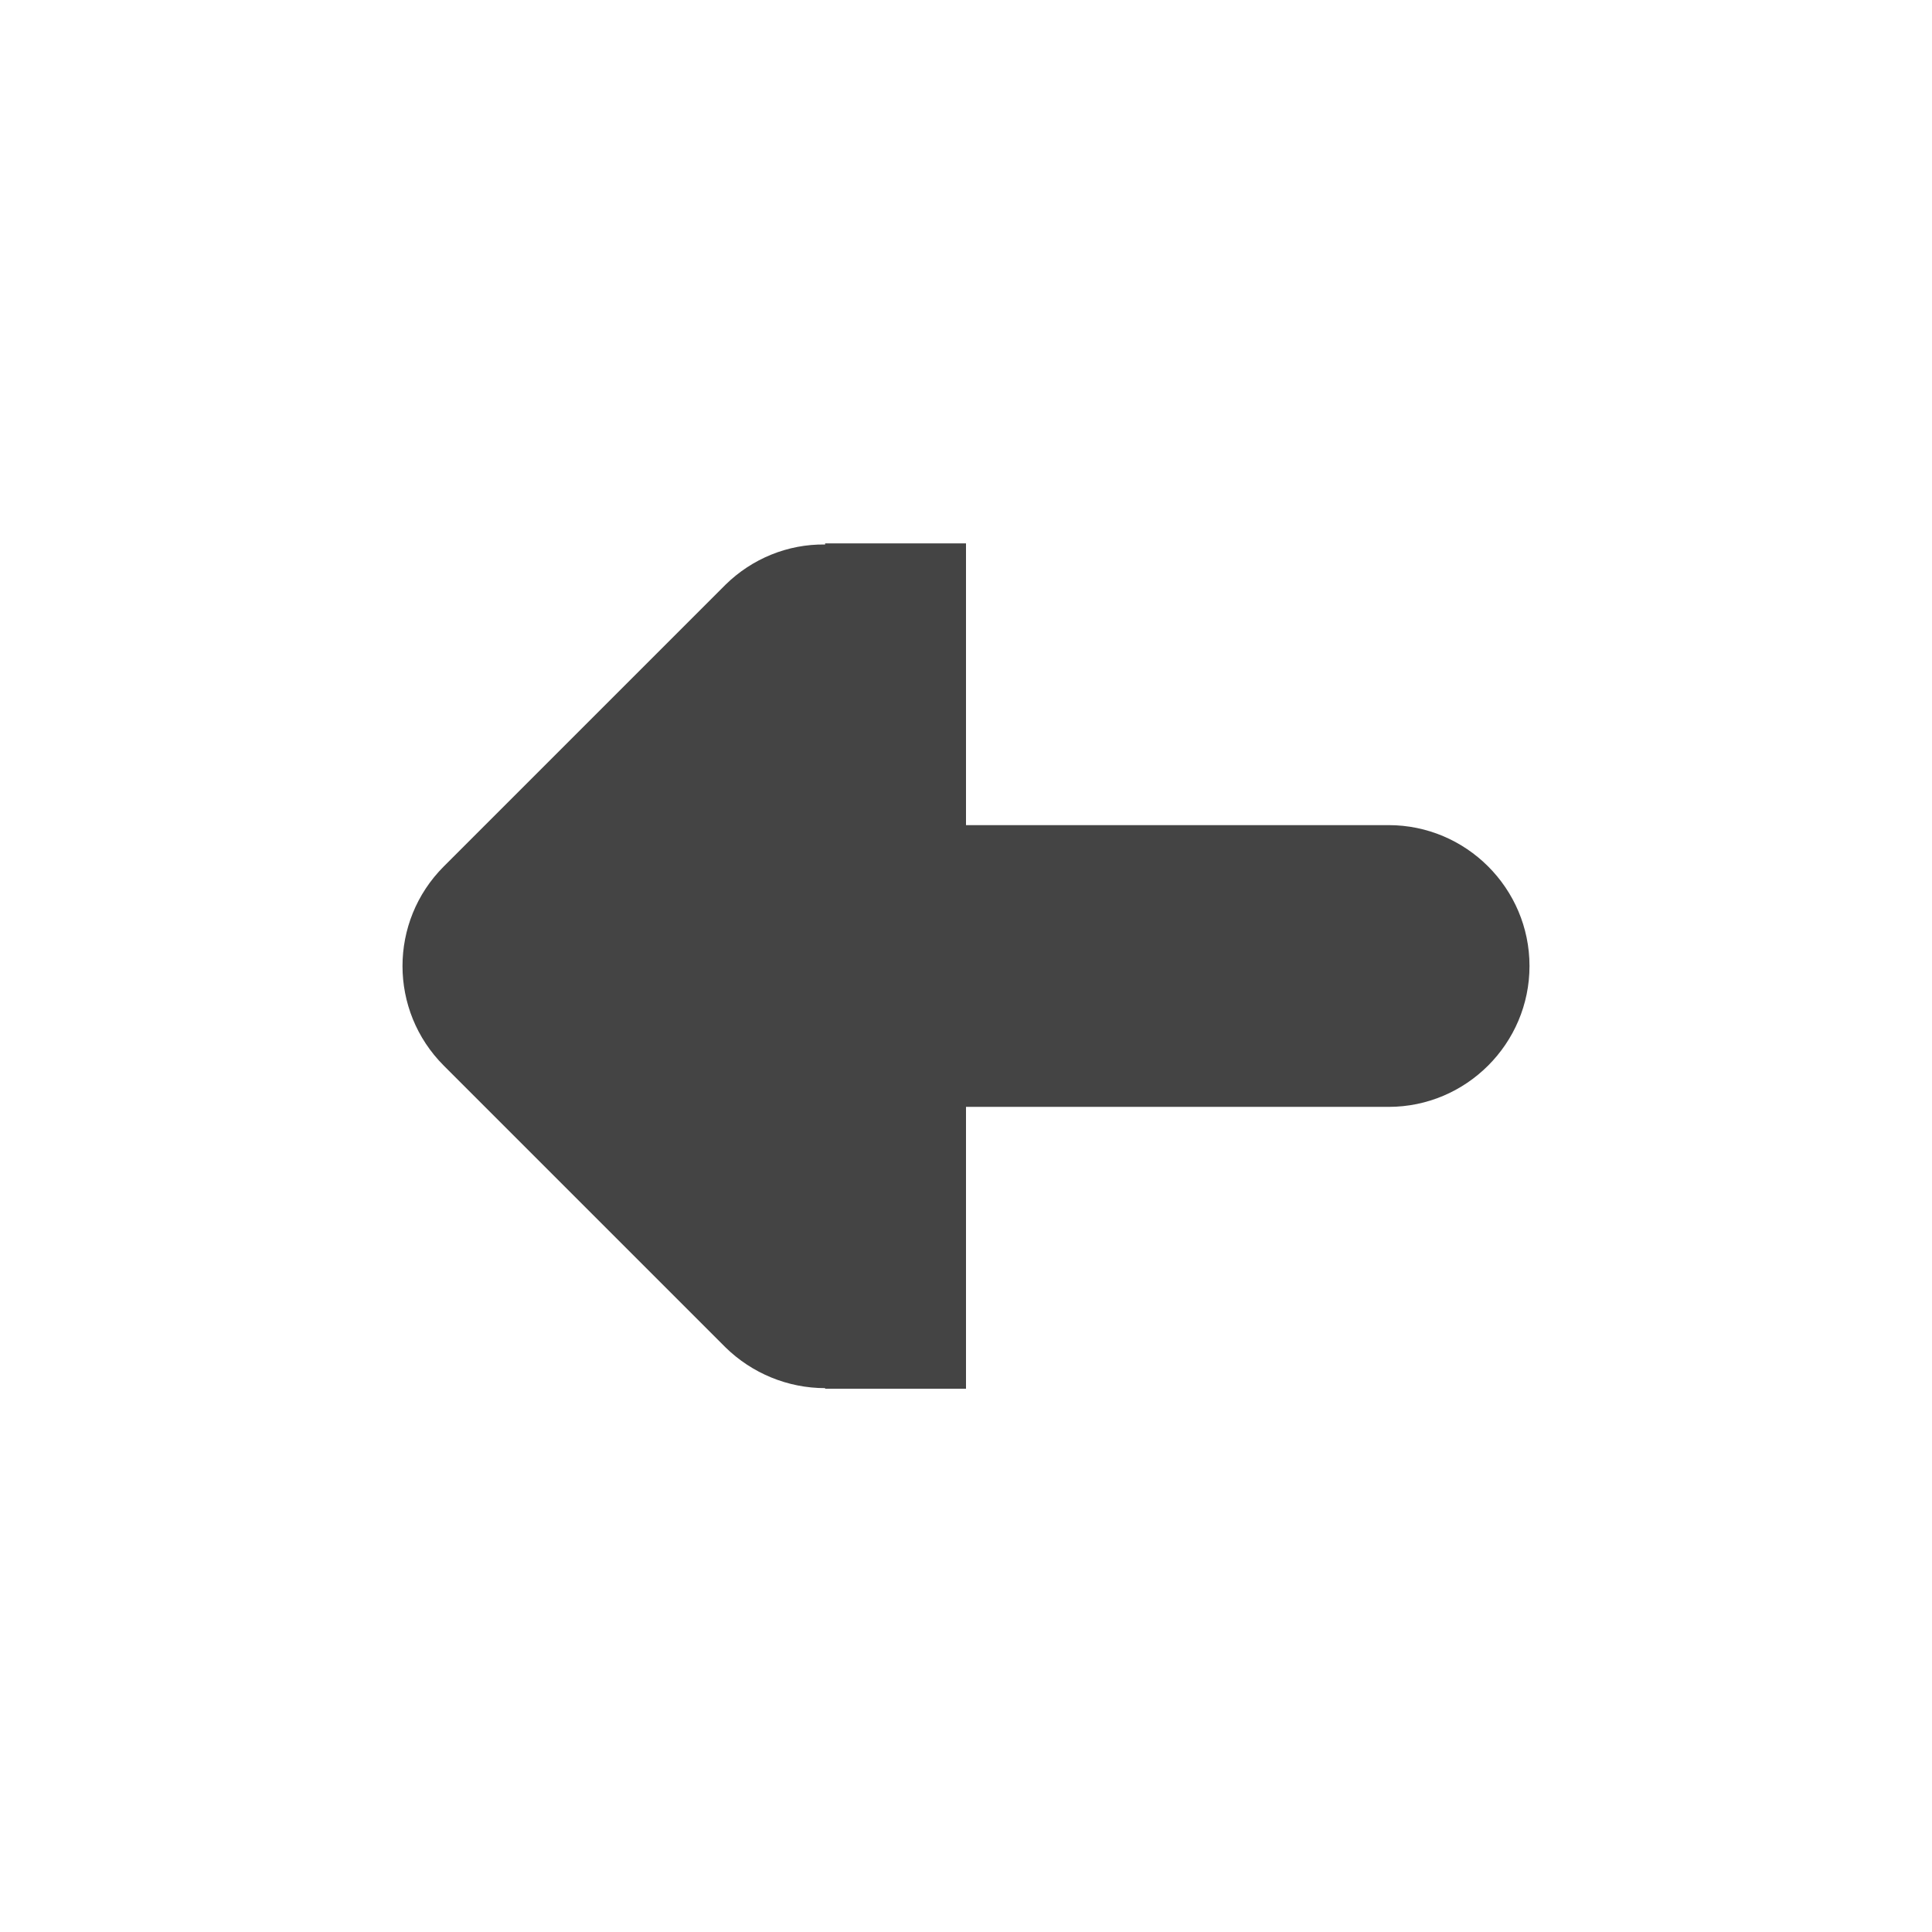 <?xml version='1.0' encoding='ASCII' standalone='yes'?>
<svg xmlns="http://www.w3.org/2000/svg" xmlns:xlink="http://www.w3.org/1999/xlink" version="1.1" width="24px" height="24px">
  <g transform="translate(4.0, 4.0) scale(1 1) ">
    <defs id="defs8"><style type="text/css" id="current-color-scheme">
      .ColorScheme-Text {
        color:#122036;
      }
      </style>














	

<style type="text/css" id="current-color-scheme-75">
      .ColorScheme-Text {
        color:#122036;
      }
      </style><style type="text/css" id="current-color-scheme-7">
      .ColorScheme-Text {
        color:#122036;
      }
      </style><style type="text/css" id="current-color-scheme-753">
      .ColorScheme-Text {
        color:#122036;
      }
      </style><style type="text/css" id="current-color-scheme-7-5">
      .ColorScheme-Text {
        color:#122036;
      }
      </style></defs>
    <sodipodi:namedview xmlns:sodipodi="http://sodipodi.sourceforge.net/DTD/sodipodi-0.dtd" xmlns:inkscape="http://www.inkscape.org/namespaces/inkscape" id="namedview6" pagecolor="#ffffff" bordercolor="#000000" borderopacity="0.25" inkscape:showpageshadow="2" inkscape:pageopacity="0.0" inkscape:pagecheckerboard="0" inkscape:deskcolor="#d1d1d1" showgrid="false" inkscape:zoom="32.09375" inkscape:cx="-1.9006816" inkscape:cy="9.5189873" inkscape:current-layer="svg4"/>
    <path d="m 15,8 c 0,-0.964 -0.786,-1.75 -1.75,-1.75 H 8 V 2.75 h -1.75 v 0.014 C 5.785,2.757 5.341,2.941 5.013,3.263 L 1.513,6.763 c -0.684,0.684 -0.684,1.791 0,2.475 l 3.5,3.5 c 0.328,0.321 0.772,0.506 1.237,0.506 v 0.007 h 1.75 V 9.75 H 13.25 c 0.964,0 1.75,-0.786 1.75,-1.75 z m 0,0" id="path4" style="fill:#444444;fill-opacity:1;stroke-width:1.75"/>
  </g>
</svg>
